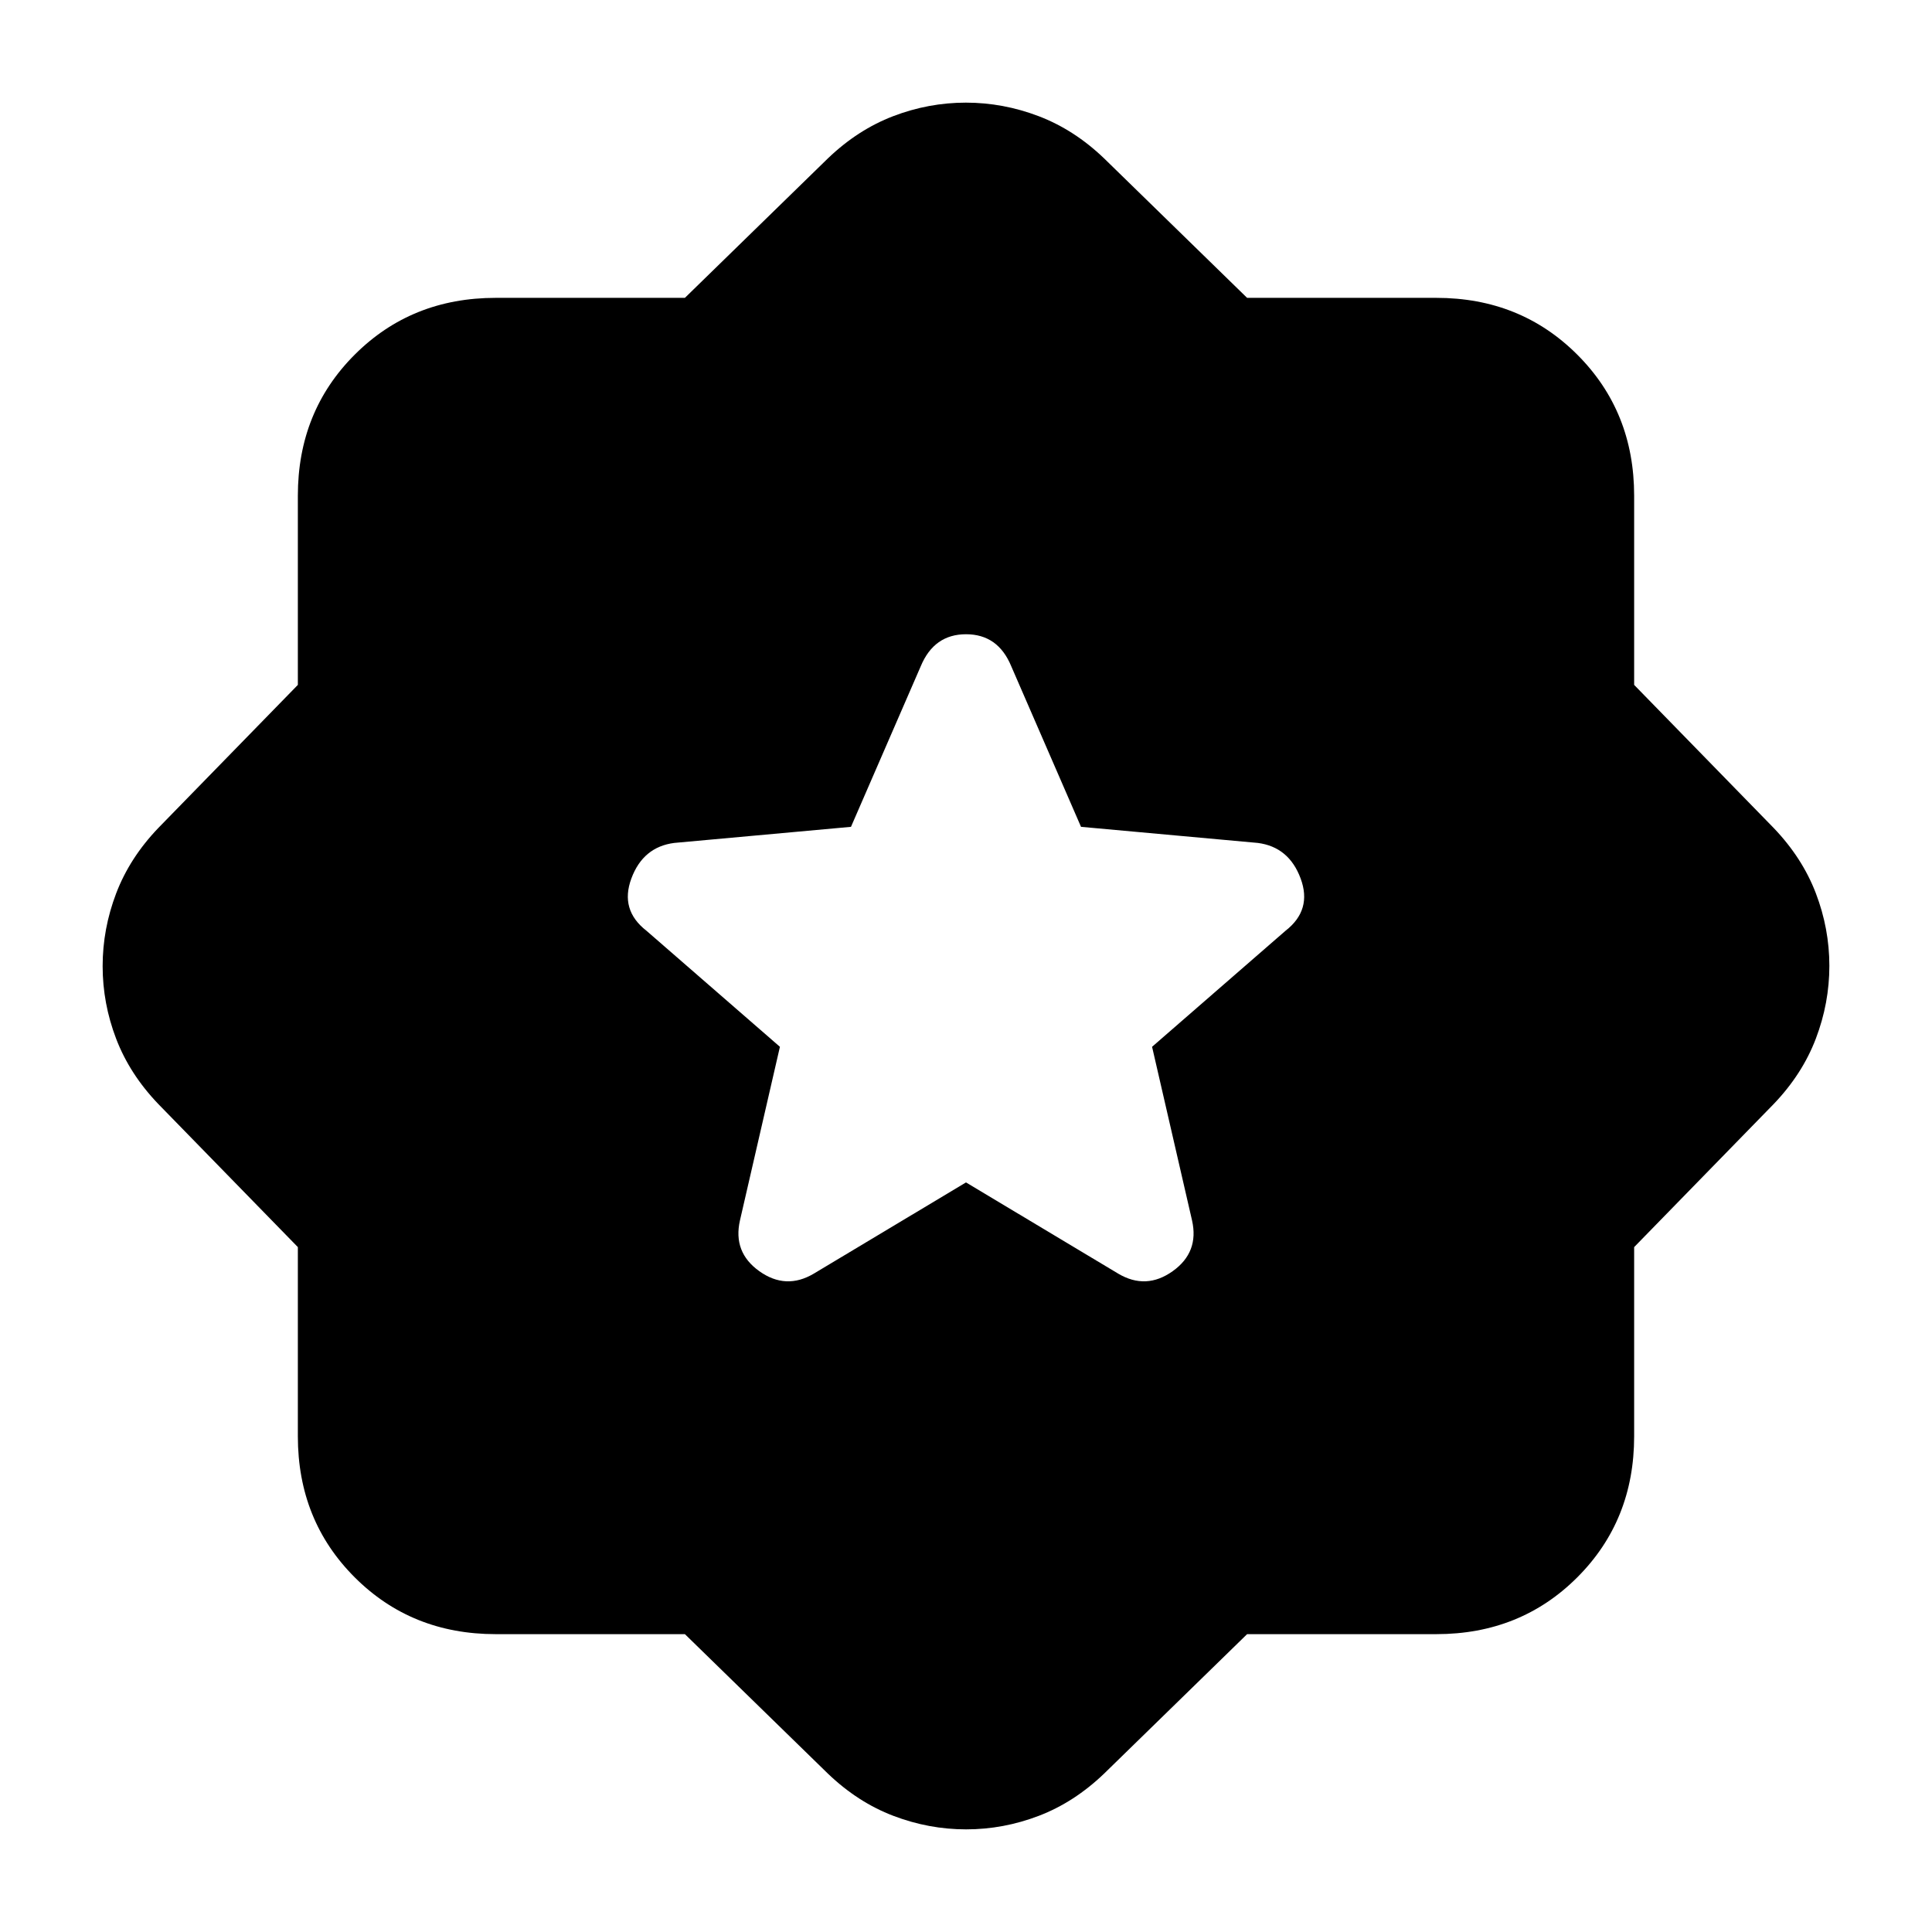 <svg xmlns="http://www.w3.org/2000/svg" height="24" viewBox="0 -960 960 960" width="24"><path d="m480-372.46 75.61 45.31q13.85 8.23 27.08-1.2 13.23-9.42 9.62-25.27l-19.85-86.23 66.31-57.66q13.31-10.34 7.5-25.99-5.81-15.65-21.27-17.65l-87.85-8L502.46-629q-6.56-15.85-22.44-15.85-15.87 0-22.48 15.85l-34.69 79.85-87.85 8q-15.46 2-21.27 17.65-5.81 15.65 7.5 25.99l66.31 57.66-19.85 86.23q-3.61 15.85 9.62 25.27 13.23 9.43 27.08 1.2L480-372.46ZM340.32-148h-94.01q-41.83 0-70.07-28.24Q148-204.48 148-246.31v-94.01l-69.31-71.07q-14.23-14.84-20.96-32.42Q51-461.4 51-479.93q0-18.53 6.73-36.19 6.73-17.65 20.96-32.49L148-619.68v-94.01q0-41.83 28.24-70.07Q204.48-812 246.31-812h94.01l71.07-69.31q14.84-14.23 32.42-20.96Q461.4-909 479.93-909q18.53 0 36.19 6.73 17.65 6.73 32.49 20.96L619.68-812h94.01q41.83 0 70.07 28.24Q812-755.52 812-713.69v94.01l69.31 71.07q14.23 14.84 20.96 32.42Q909-498.6 909-480.07q0 18.53-6.73 36.19-6.73 17.65-20.96 32.49L812-340.32v94.01q0 41.83-28.24 70.07Q755.52-148 713.69-148h-94.01l-71.07 69.31q-14.84 14.23-32.42 20.96Q498.6-51 480.07-51q-18.53 0-36.19-6.73-17.65-6.73-32.49-20.96L340.32-148Z"/></svg>